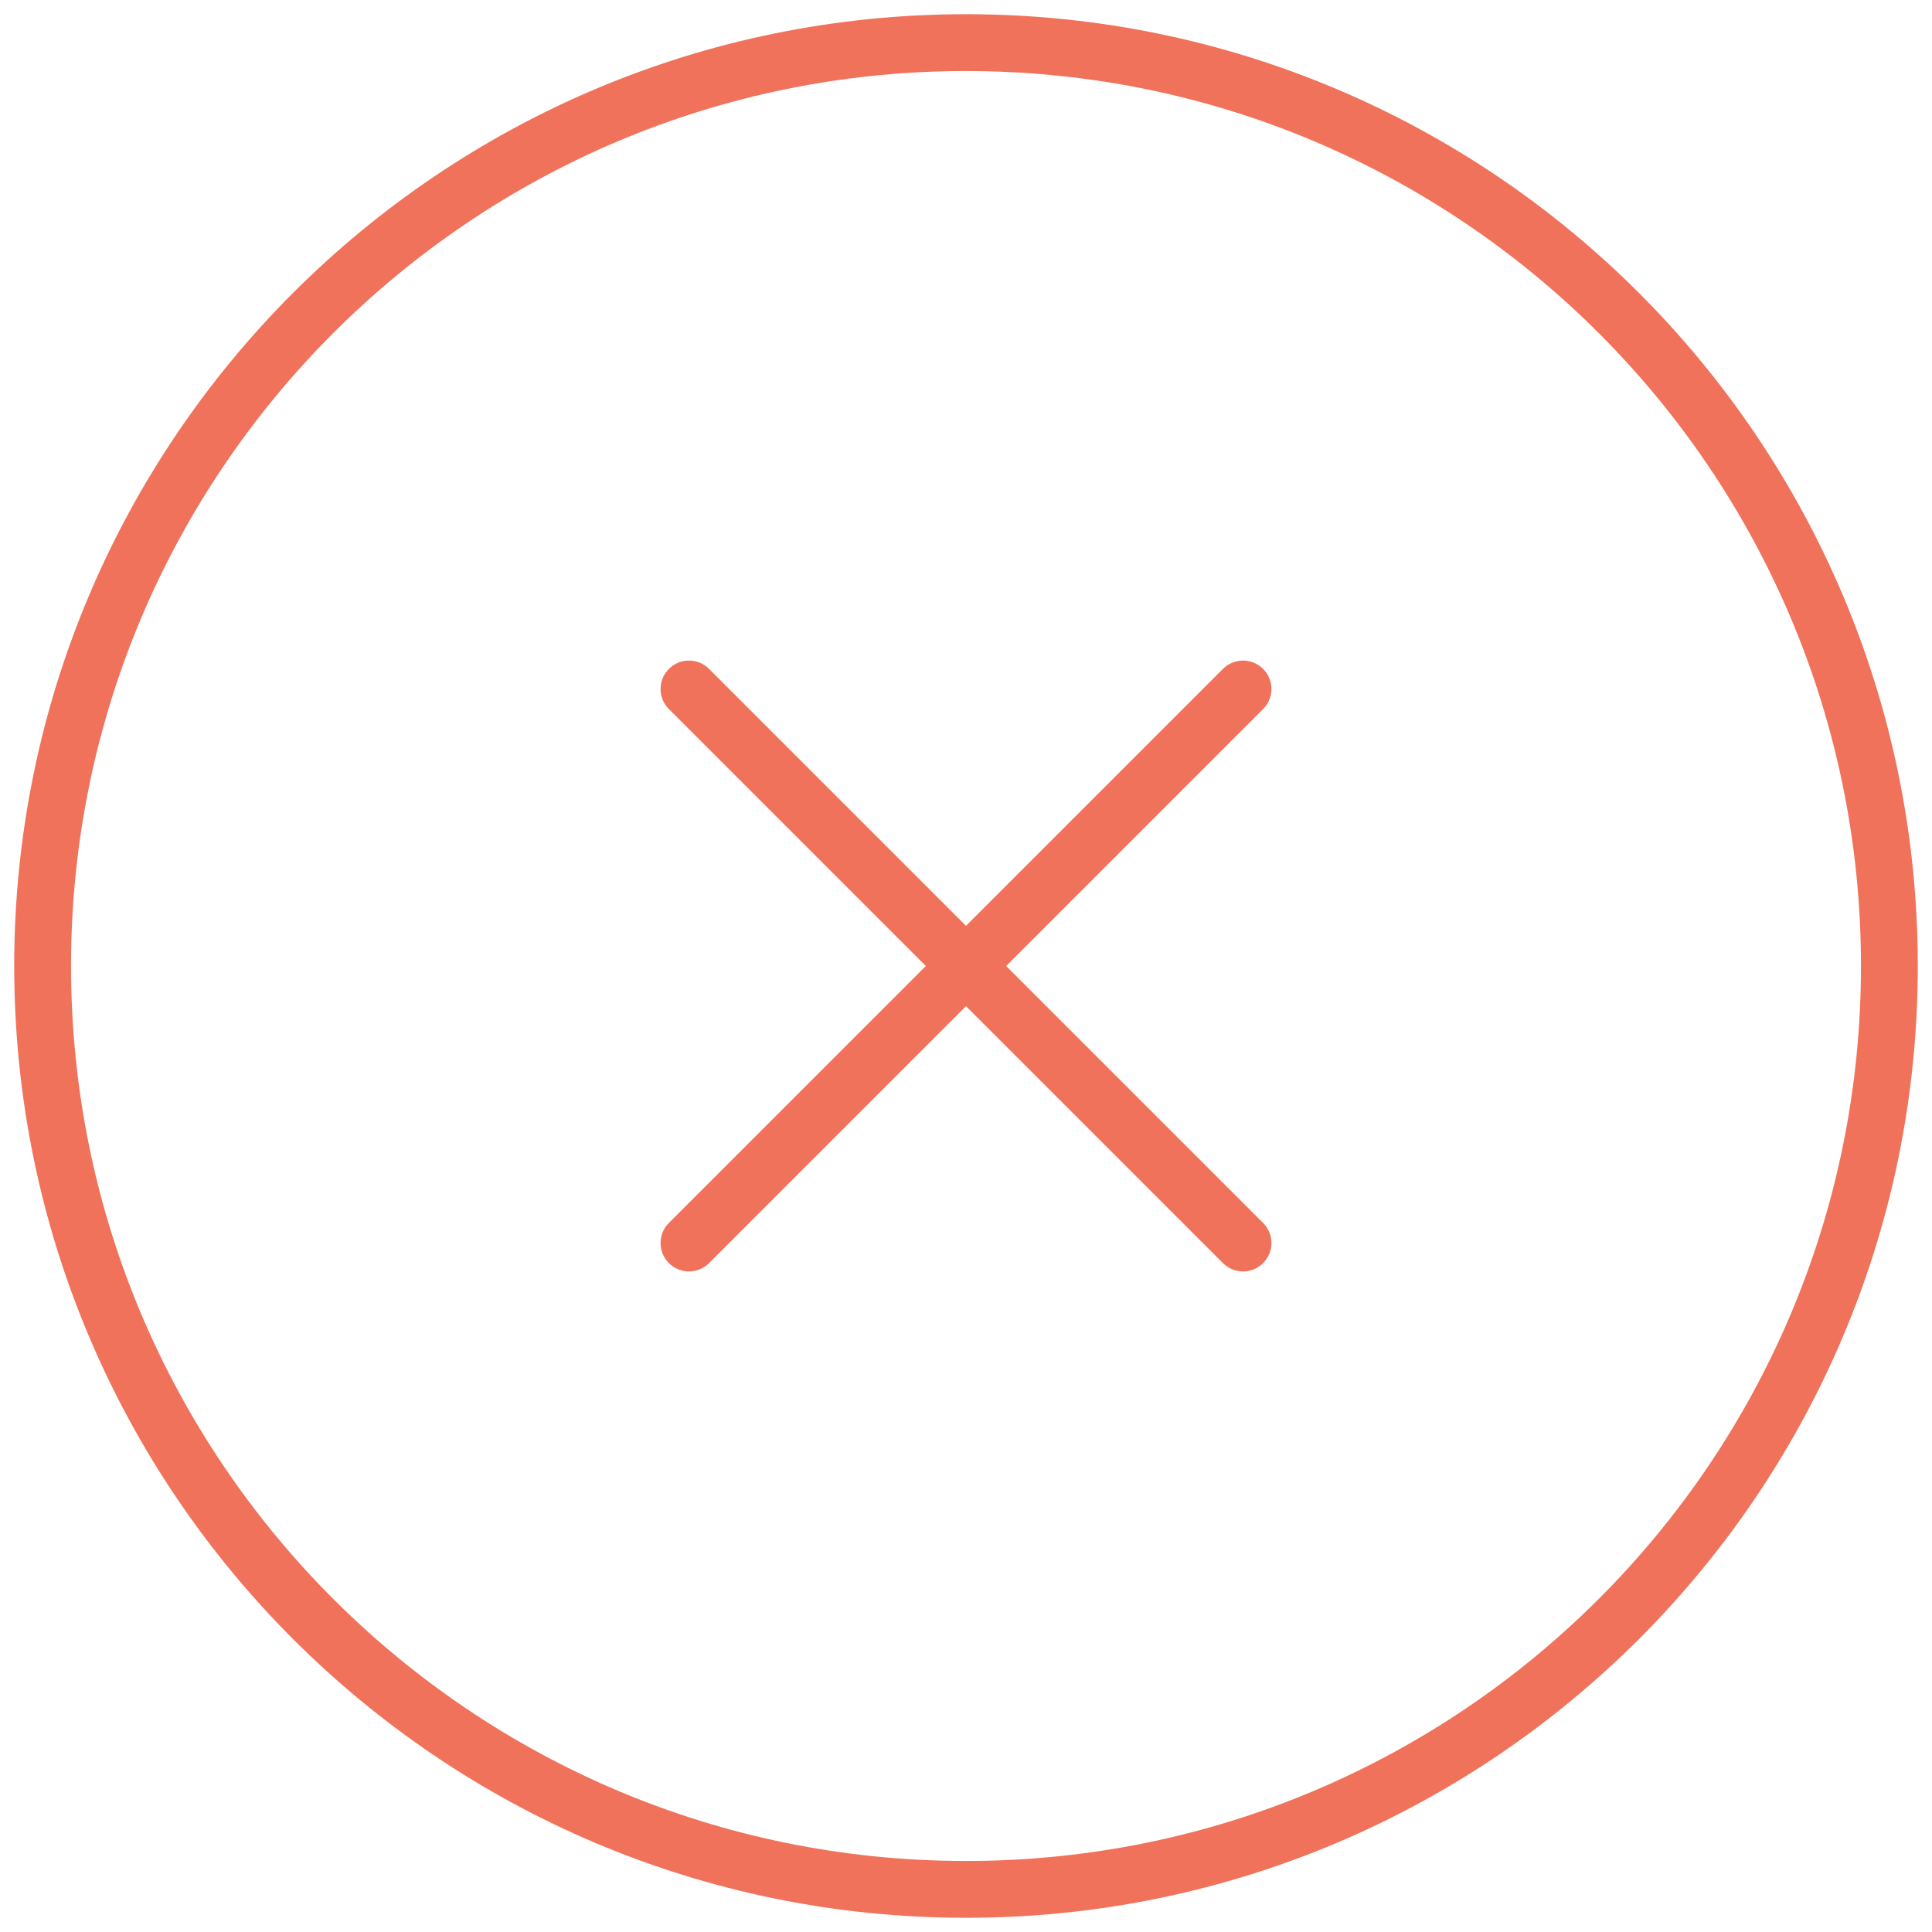 <svg width="68" height="68" viewBox="0 0 68 68" fill="none" xmlns="http://www.w3.org/2000/svg">
<path d="M43.75 43.75L24.25 24.25M43.75 24.25L24.25 43.75" stroke="#F0725B" stroke-width="2" stroke-linecap="round"/>
<path d="M34 66.5C51.949 66.5 66.5 51.949 66.5 34C66.5 16.051 51.949 1.5 34 1.5C16.051 1.5 1.5 16.051 1.5 34C1.5 51.949 16.051 66.5 34 66.5Z" stroke="#F0725B" stroke-width="2"/>
</svg>
